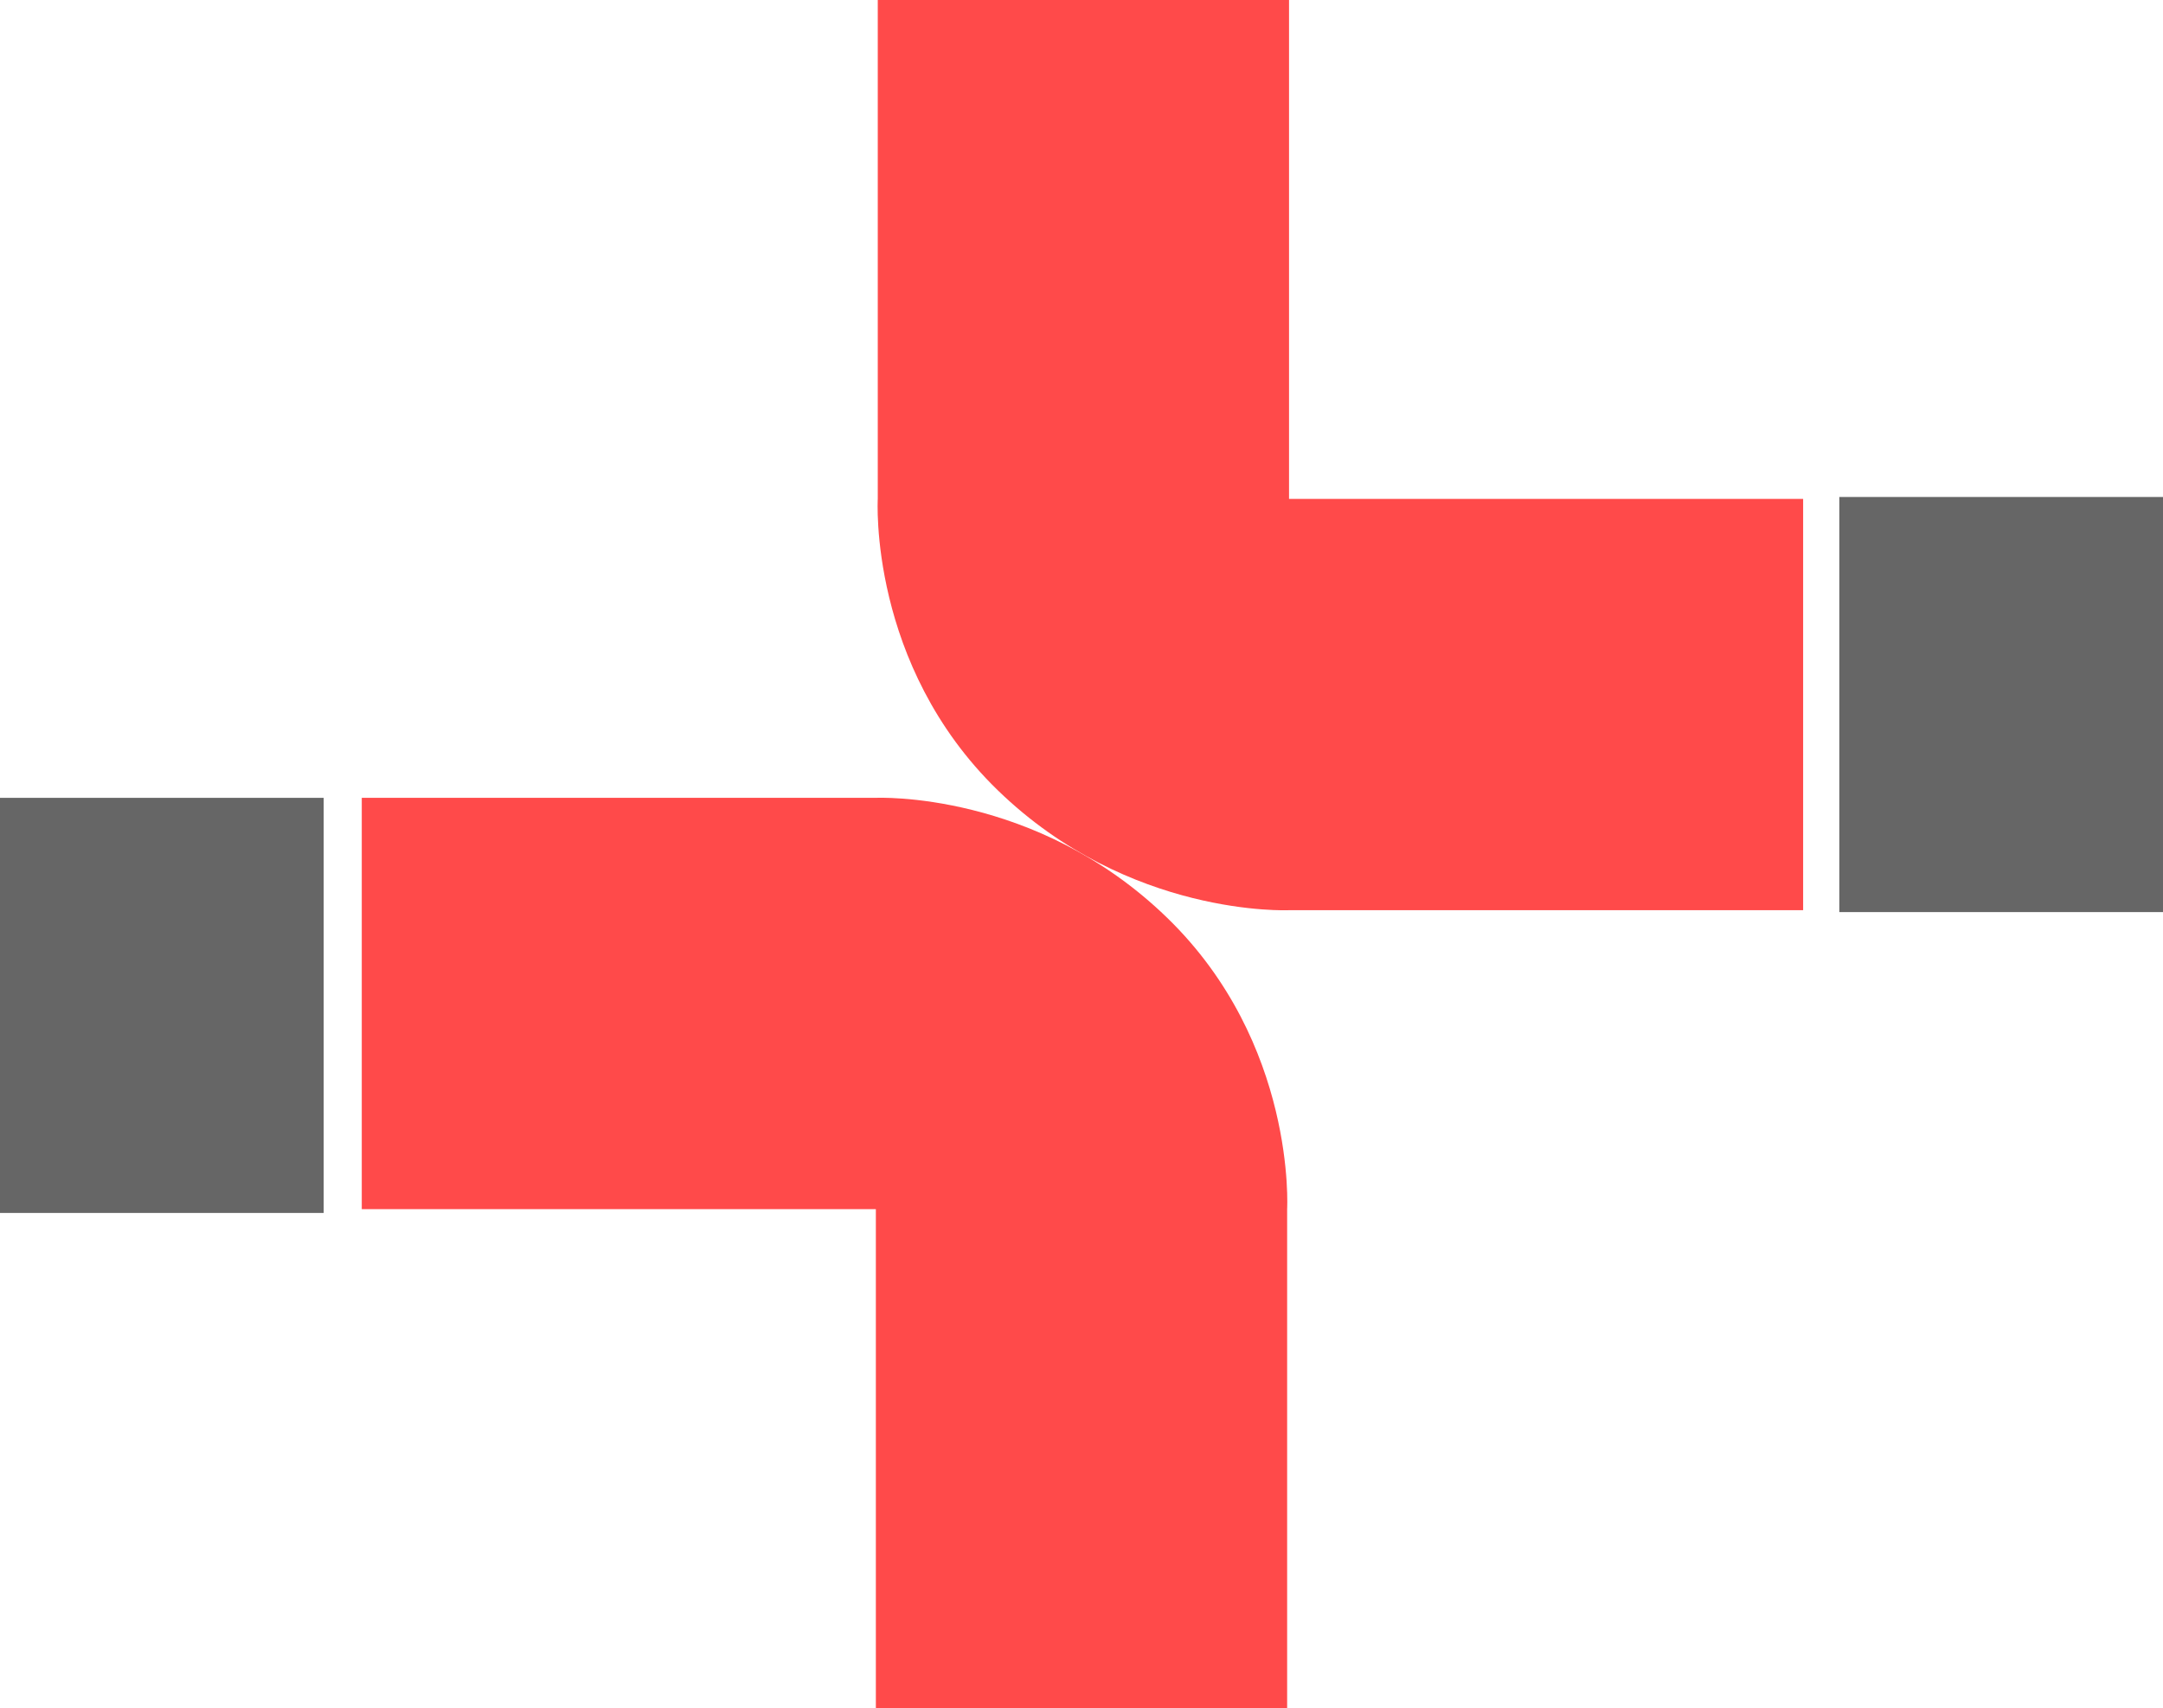 <svg xmlns="http://www.w3.org/2000/svg" viewBox="0 0 568 448.5">
  <title>flamethrower</title>
  <path fill="#ff4a4a" d="M978.5,932.5v131S976,1107,1010,1140c34.5,33.49,76.5,31.5,76.5,31.5h135v-108h-135v-131Z" transform="translate(-748 -932.5)"/>
  <path fill="#ff4a4a" d="M1086,1381V1250s2.5-43.5-31.5-76.5C1020,1140,978,1142,978,1142H843v108H978v131Z" transform="translate(-748 -932.5)"/>
  <rect fill="#666666" x="483" y="130.5" width="85" height="109"/>
  <rect fill="#666666" y="209.5" width="85" height="109"/>
</svg>

